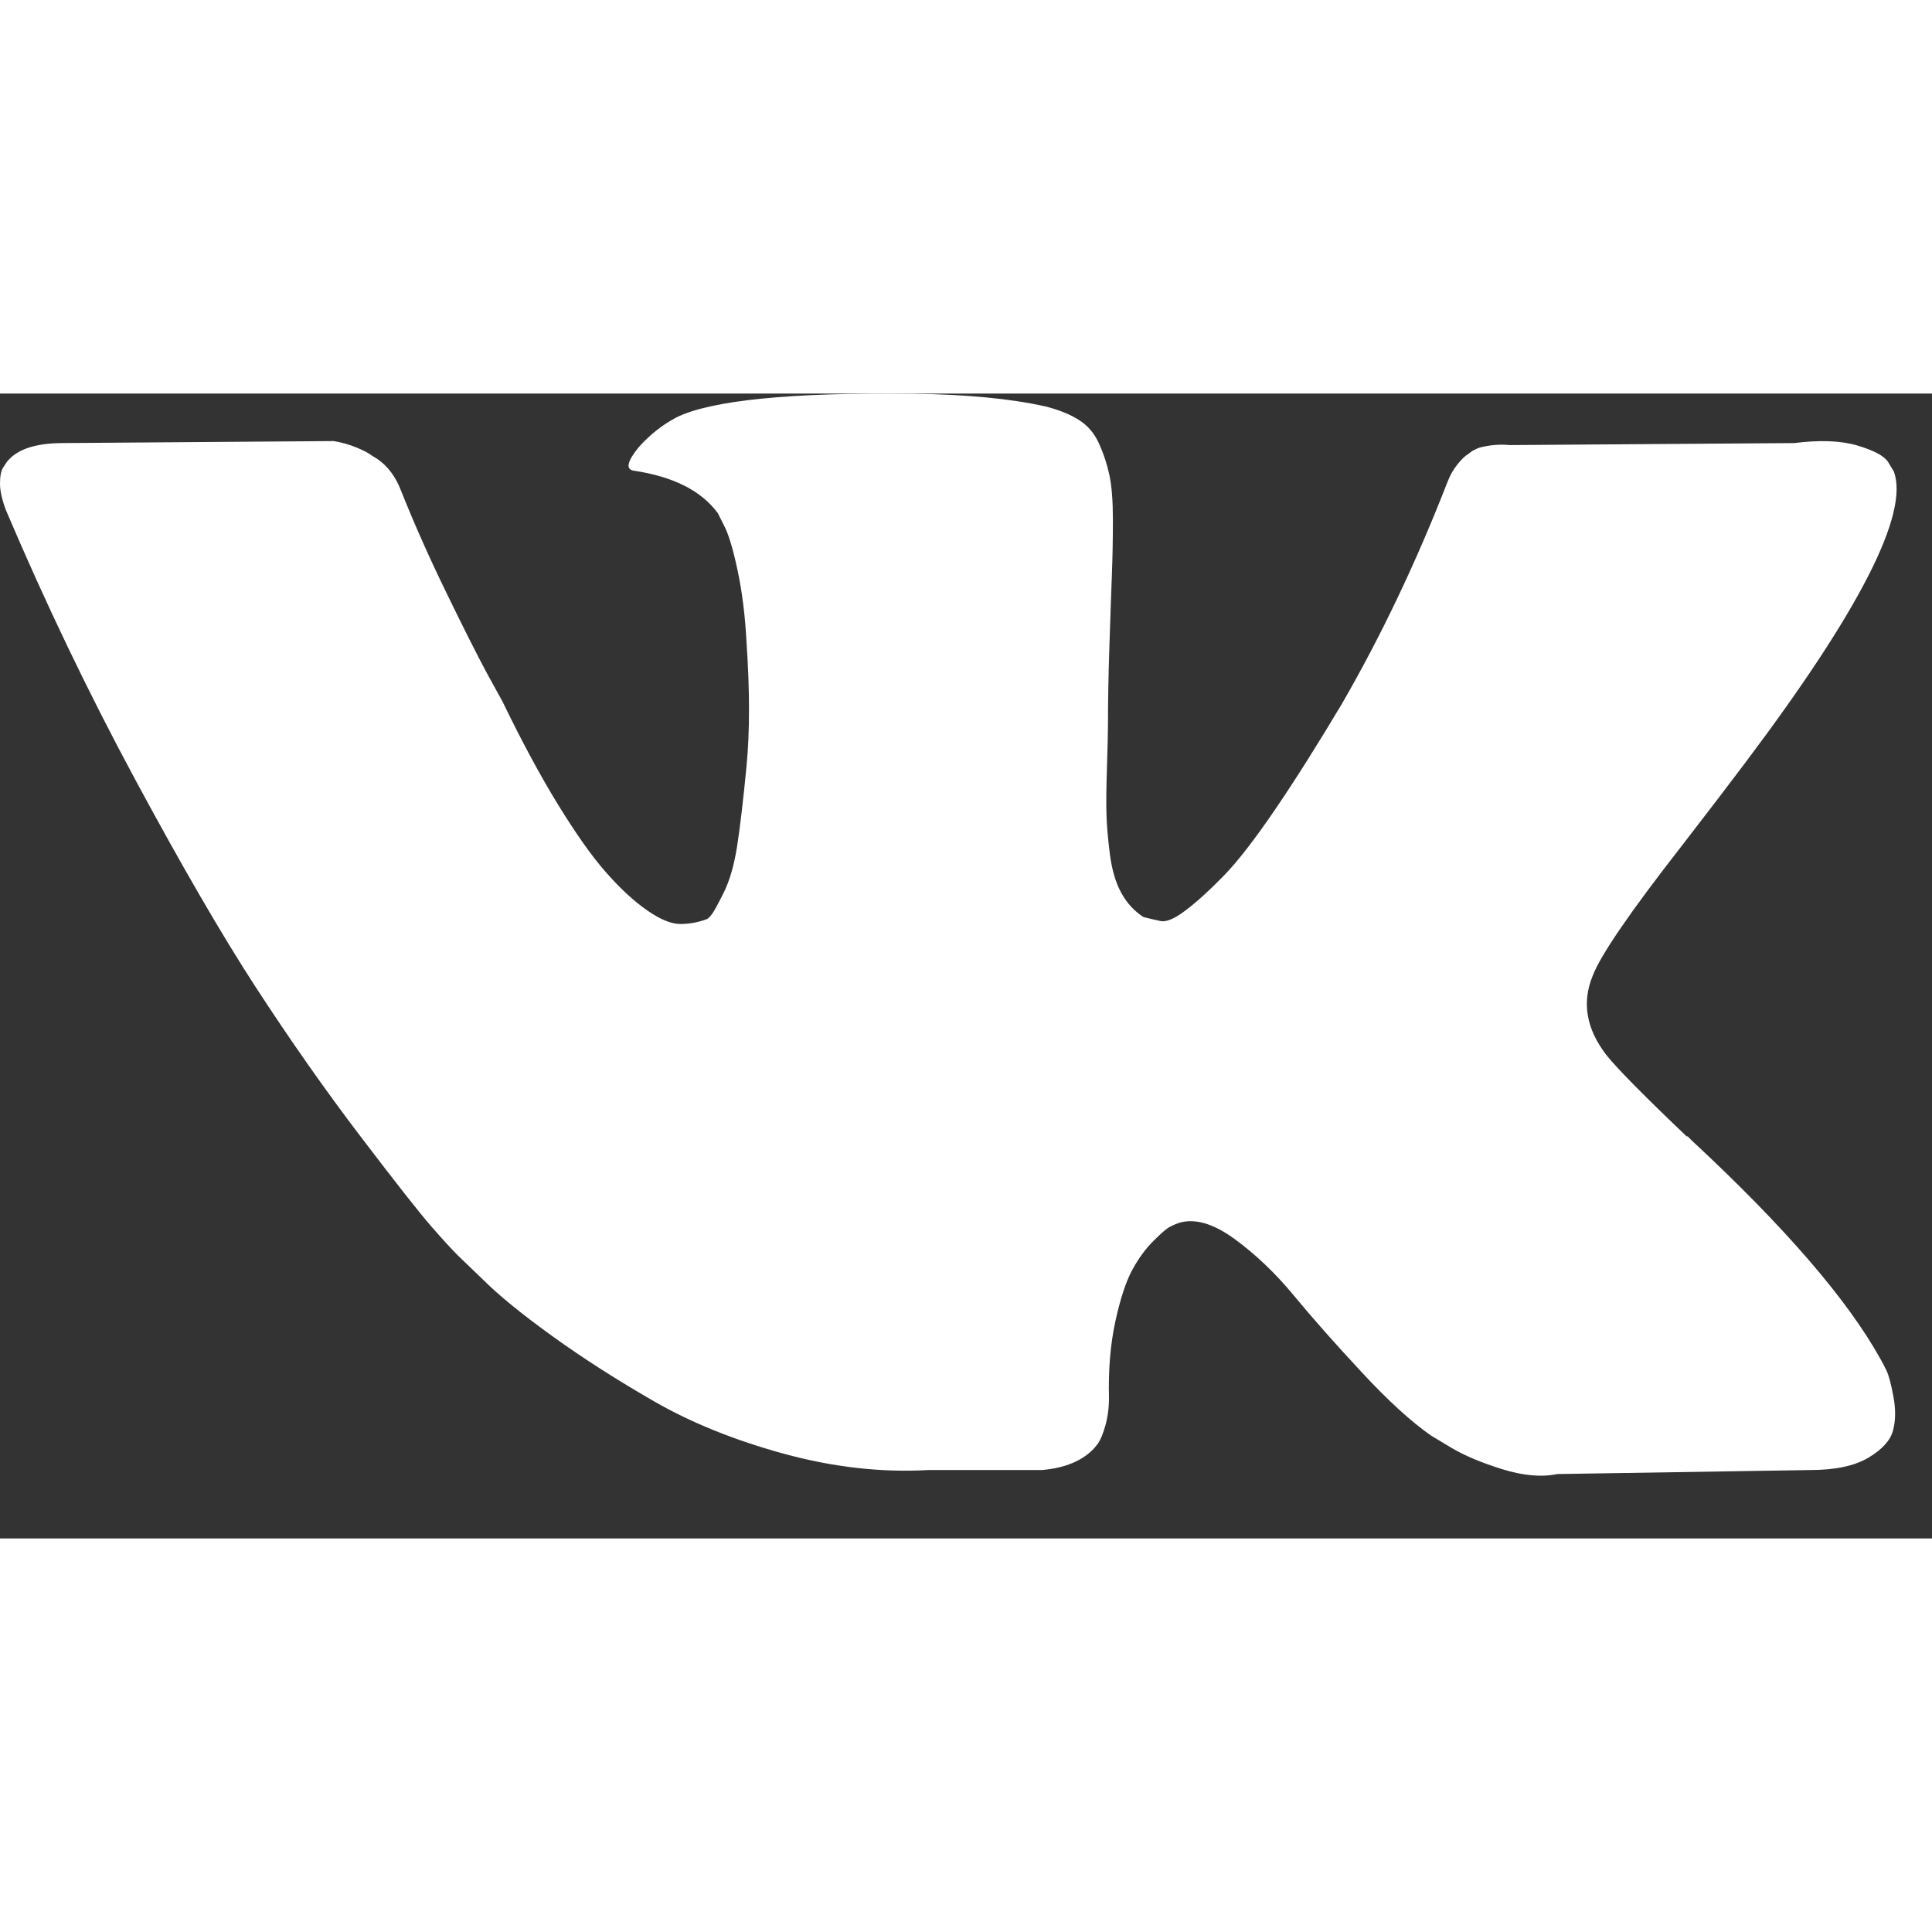 <svg width="40" height="40" viewBox="0 0 27 16" fill="none" xmlns="http://www.w3.org/2000/svg">
<rect x="0" y="0" width="27" height="16" fill="#333333" stroke="none"/>
<path d="M23.501 6.323C23.878 5.835 24.177 5.444 24.398 5.149C25.99 3.033 26.68 1.682 26.468 1.092L26.385 0.954C26.33 0.871 26.187 0.795 25.957 0.726C25.727 0.658 25.433 0.647 25.074 0.692L21.1 0.72C21.008 0.711 20.915 0.713 20.824 0.726C20.732 0.74 20.672 0.754 20.644 0.768C20.617 0.782 20.594 0.793 20.576 0.802L20.52 0.844C20.474 0.871 20.424 0.92 20.369 0.989C20.313 1.058 20.267 1.138 20.231 1.23C19.798 2.344 19.306 3.379 18.754 4.335C18.413 4.906 18.101 5.401 17.816 5.819C17.53 6.238 17.291 6.546 17.098 6.743C16.905 6.941 16.73 7.1 16.574 7.219C16.417 7.339 16.298 7.39 16.215 7.371C16.137 7.354 16.058 7.336 15.98 7.316C15.852 7.233 15.748 7.121 15.67 6.978C15.592 6.836 15.539 6.656 15.511 6.44C15.484 6.224 15.467 6.037 15.463 5.881C15.458 5.724 15.461 5.504 15.47 5.218C15.479 4.933 15.484 4.74 15.484 4.639C15.484 4.289 15.491 3.91 15.505 3.5C15.518 3.091 15.53 2.767 15.539 2.527C15.548 2.288 15.553 2.035 15.553 1.768C15.553 1.502 15.537 1.292 15.504 1.14C15.472 0.988 15.423 0.84 15.359 0.699C15.295 0.556 15.201 0.446 15.076 0.368C14.952 0.289 14.798 0.228 14.614 0.181C14.126 0.071 13.505 0.012 12.751 0.002C11.04 -0.016 9.94 0.094 9.453 0.333C9.26 0.435 9.085 0.573 8.928 0.747C8.763 0.95 8.74 1.061 8.859 1.078C9.412 1.161 9.802 1.359 10.032 1.672L10.115 1.837C10.18 1.957 10.244 2.169 10.308 2.472C10.373 2.776 10.414 3.112 10.433 3.48C10.479 4.151 10.479 4.726 10.433 5.205C10.387 5.684 10.343 6.056 10.302 6.322C10.26 6.589 10.198 6.805 10.116 6.971C10.033 7.137 9.978 7.238 9.95 7.275C9.922 7.311 9.899 7.334 9.881 7.344C9.762 7.389 9.636 7.413 9.508 7.413C9.379 7.413 9.223 7.348 9.039 7.219C8.855 7.091 8.664 6.913 8.466 6.688C8.268 6.463 8.046 6.147 7.797 5.742C7.549 5.338 7.291 4.859 7.024 4.307L6.804 3.907C6.666 3.65 6.477 3.275 6.238 2.783C5.998 2.291 5.787 1.815 5.603 1.354C5.529 1.161 5.419 1.014 5.272 0.913L5.203 0.871C5.157 0.835 5.083 0.795 4.982 0.754C4.88 0.712 4.773 0.682 4.664 0.664L0.883 0.692C0.497 0.692 0.235 0.779 0.097 0.954L0.042 1.037C0.014 1.083 0 1.157 0 1.258C0 1.359 0.028 1.483 0.083 1.63C0.635 2.928 1.235 4.179 1.884 5.384C2.533 6.589 3.096 7.56 3.574 8.296C4.053 9.032 4.54 9.727 5.037 10.38C5.534 11.033 5.863 11.451 6.024 11.635C6.185 11.82 6.311 11.958 6.403 12.049L6.748 12.381C6.969 12.602 7.293 12.866 7.721 13.174C8.149 13.483 8.623 13.786 9.143 14.085C9.662 14.384 10.268 14.628 10.957 14.817C11.647 15.005 12.319 15.081 12.972 15.044H14.559C14.881 15.017 15.125 14.916 15.29 14.741L15.346 14.672C15.382 14.617 15.417 14.532 15.449 14.417C15.481 14.302 15.498 14.175 15.498 14.037C15.488 13.642 15.518 13.285 15.587 12.968C15.656 12.65 15.735 12.411 15.822 12.25C15.909 12.089 16.008 11.953 16.119 11.843C16.229 11.732 16.307 11.666 16.353 11.643C16.399 11.62 16.436 11.604 16.464 11.594C16.684 11.521 16.944 11.592 17.244 11.808C17.542 12.025 17.823 12.291 18.085 12.609C18.347 12.926 18.663 13.283 19.031 13.678C19.398 14.074 19.721 14.368 19.997 14.561L20.273 14.727C20.457 14.838 20.696 14.939 20.99 15.031C21.285 15.123 21.542 15.146 21.763 15.1L25.296 15.044C25.645 15.044 25.917 14.987 26.11 14.872C26.303 14.758 26.418 14.63 26.455 14.493C26.492 14.354 26.494 14.199 26.462 14.024C26.43 13.849 26.398 13.727 26.366 13.658C26.333 13.589 26.303 13.531 26.276 13.486C25.816 12.658 24.937 11.641 23.64 10.436L23.612 10.408L23.598 10.394L23.585 10.381H23.571C22.982 9.82 22.609 9.442 22.453 9.249C22.168 8.881 22.103 8.509 22.26 8.132C22.37 7.846 22.783 7.243 23.501 6.323Z" fill="white"/>
</svg>
